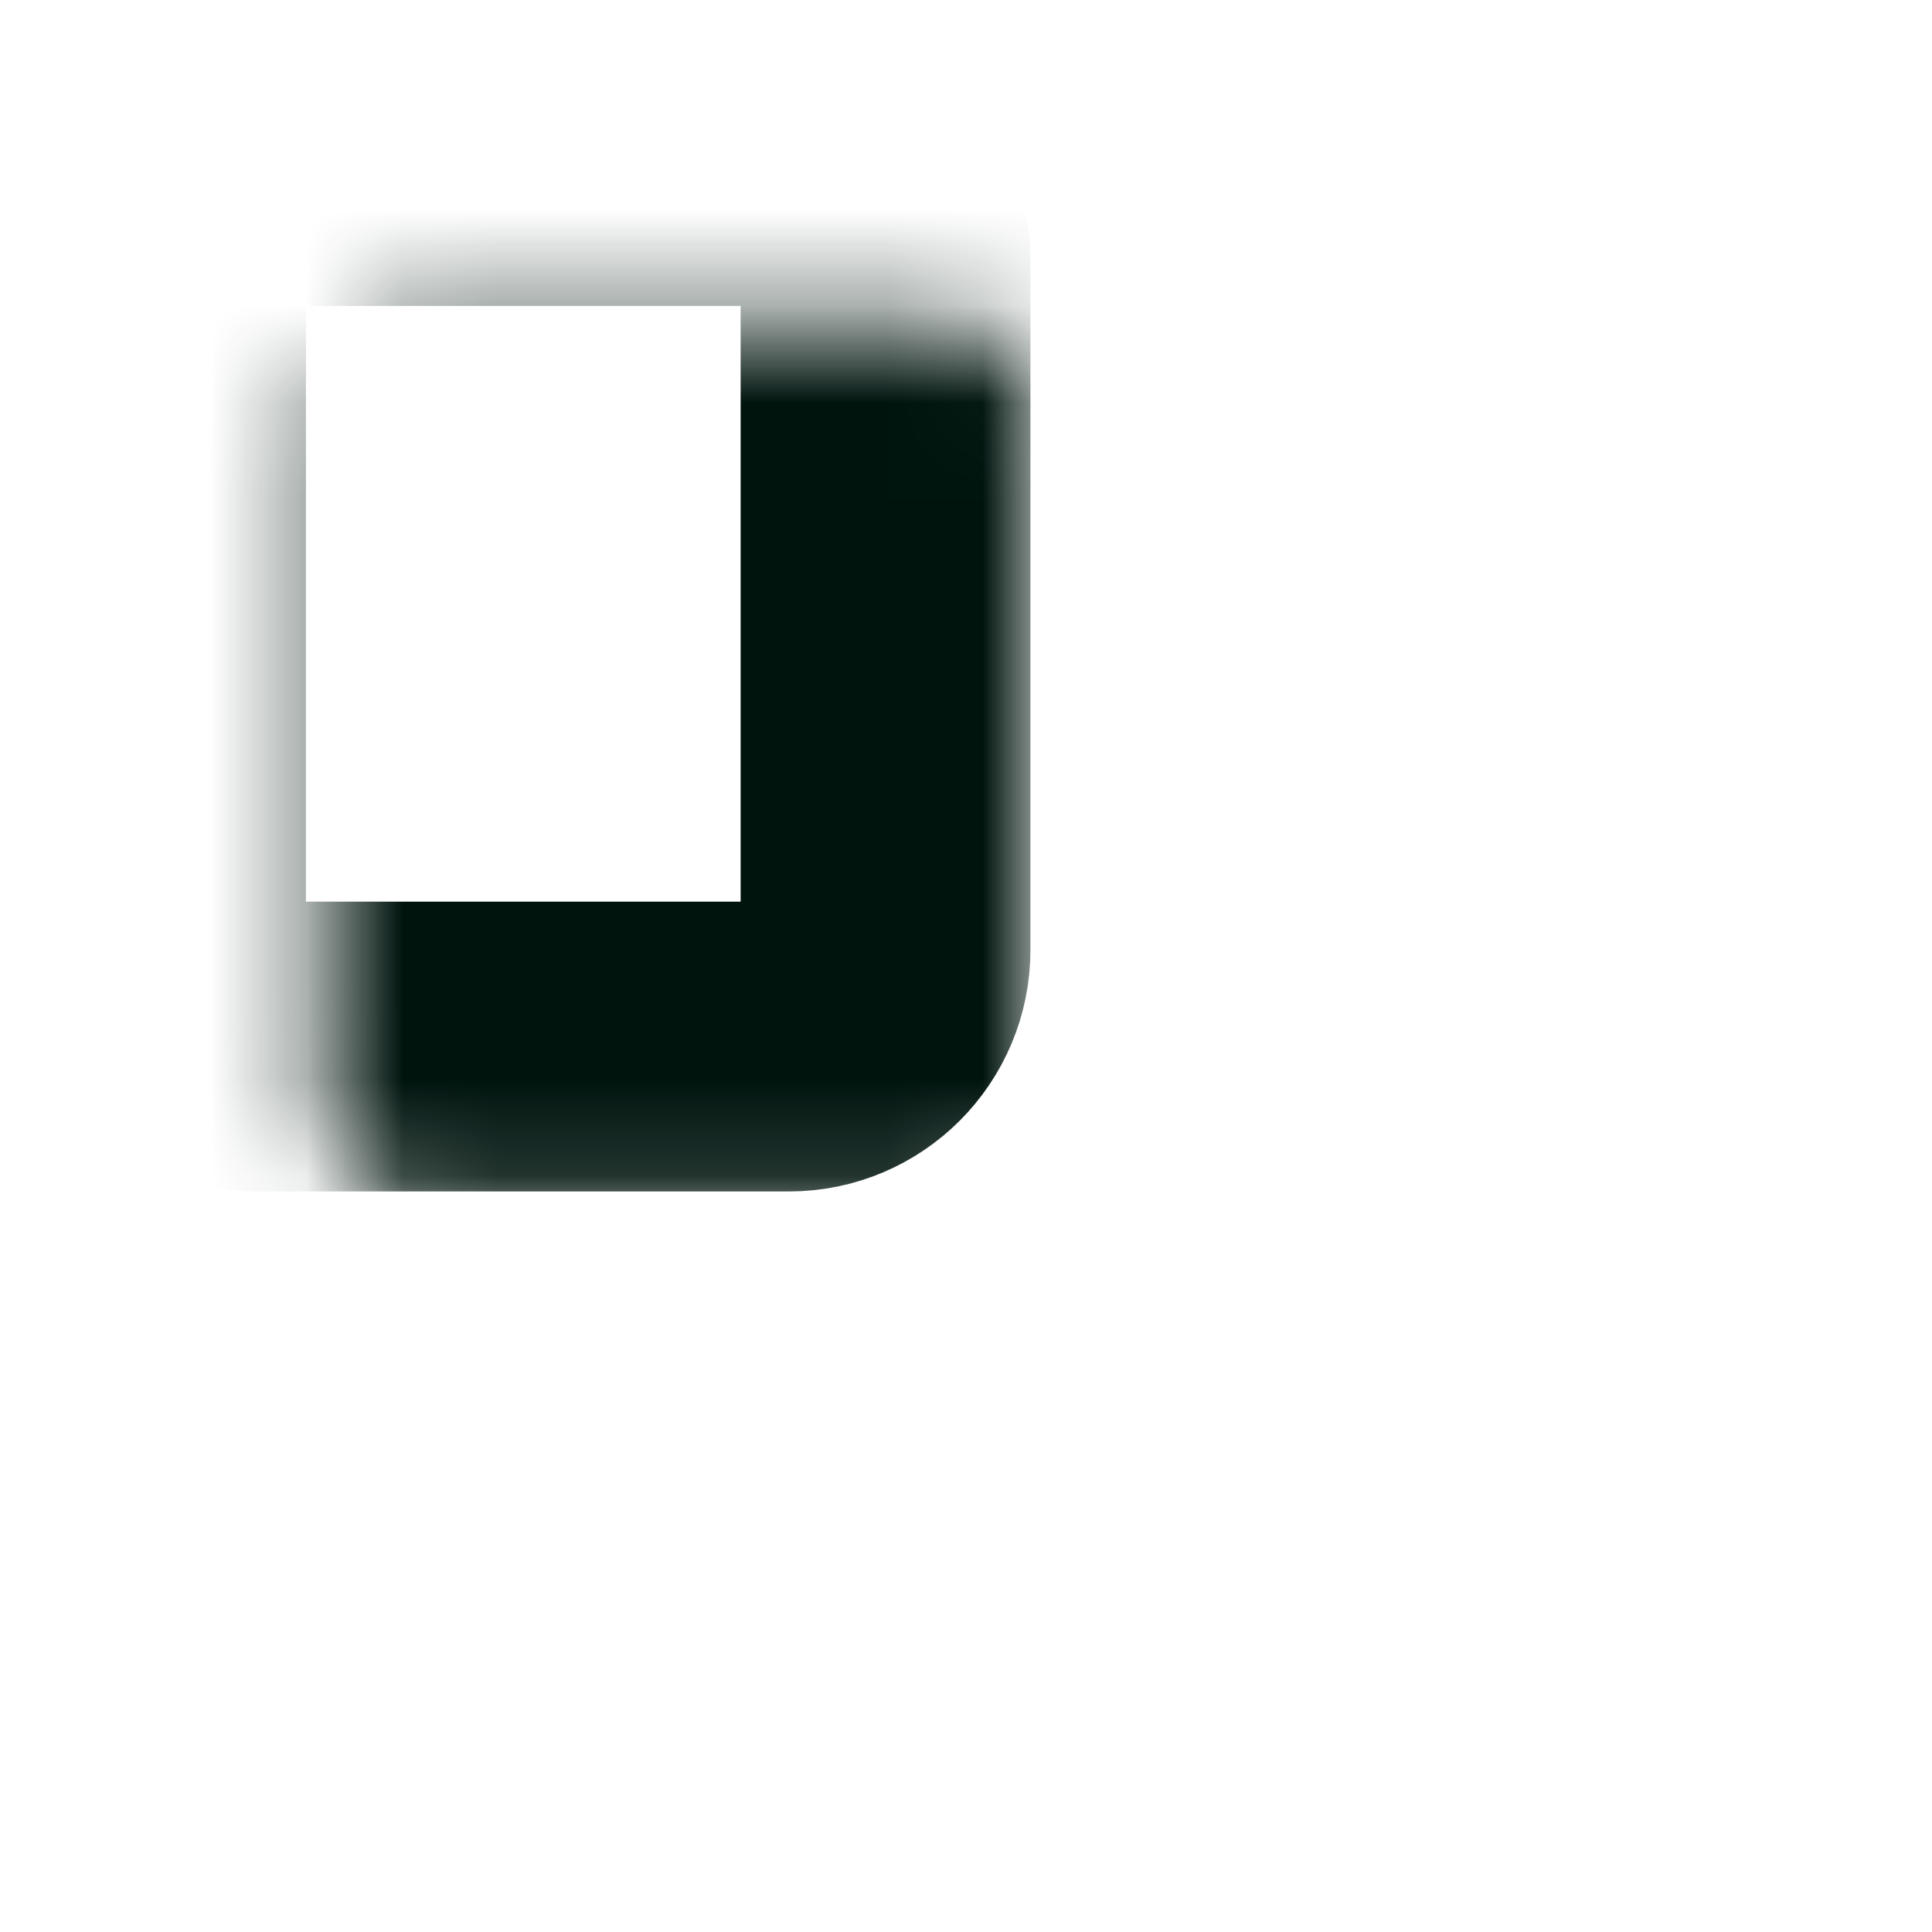<svg width="20" height="20" viewBox="0 0 20 20" fill="none" xmlns="http://www.w3.org/2000/svg">
<mask id="path-1-inside-1_415_1892" fill="white">
<rect x="10.834" y="9.166" width="7.5" height="9.167" rx="1"/>
</mask>
<rect x="10.834" y="9.166" width="7.5" height="9.167" rx="1" stroke="#00140E" stroke-width="3" mask="url(#path-1-inside-1_415_1892)"/>
<mask id="path-2-inside-2_415_1892" fill="white">
<rect x="1.667" y="12.5" width="7.5" height="5.833" rx="1"/>
</mask>
<rect x="1.667" y="12.5" width="7.5" height="5.833" rx="1" stroke="#00140E" stroke-width="3" mask="url(#path-2-inside-2_415_1892)"/>
<mask id="path-3-inside-3_415_1892" fill="white">
<rect x="1.667" y="1.667" width="7.5" height="9.167" rx="1"/>
</mask>
<rect x="1.667" y="1.667" width="7.5" height="9.167" rx="1" stroke="#00140E" stroke-width="3" mask="url(#path-3-inside-3_415_1892)"/>
<mask id="path-4-inside-4_415_1892" fill="white">
<rect x="10.834" y="1.667" width="7.5" height="5.833" rx="1"/>
</mask>
<rect x="10.834" y="1.667" width="7.5" height="5.833" rx="1" stroke="#00140E" stroke-width="3" mask="url(#path-4-inside-4_415_1892)"/>
</svg>
